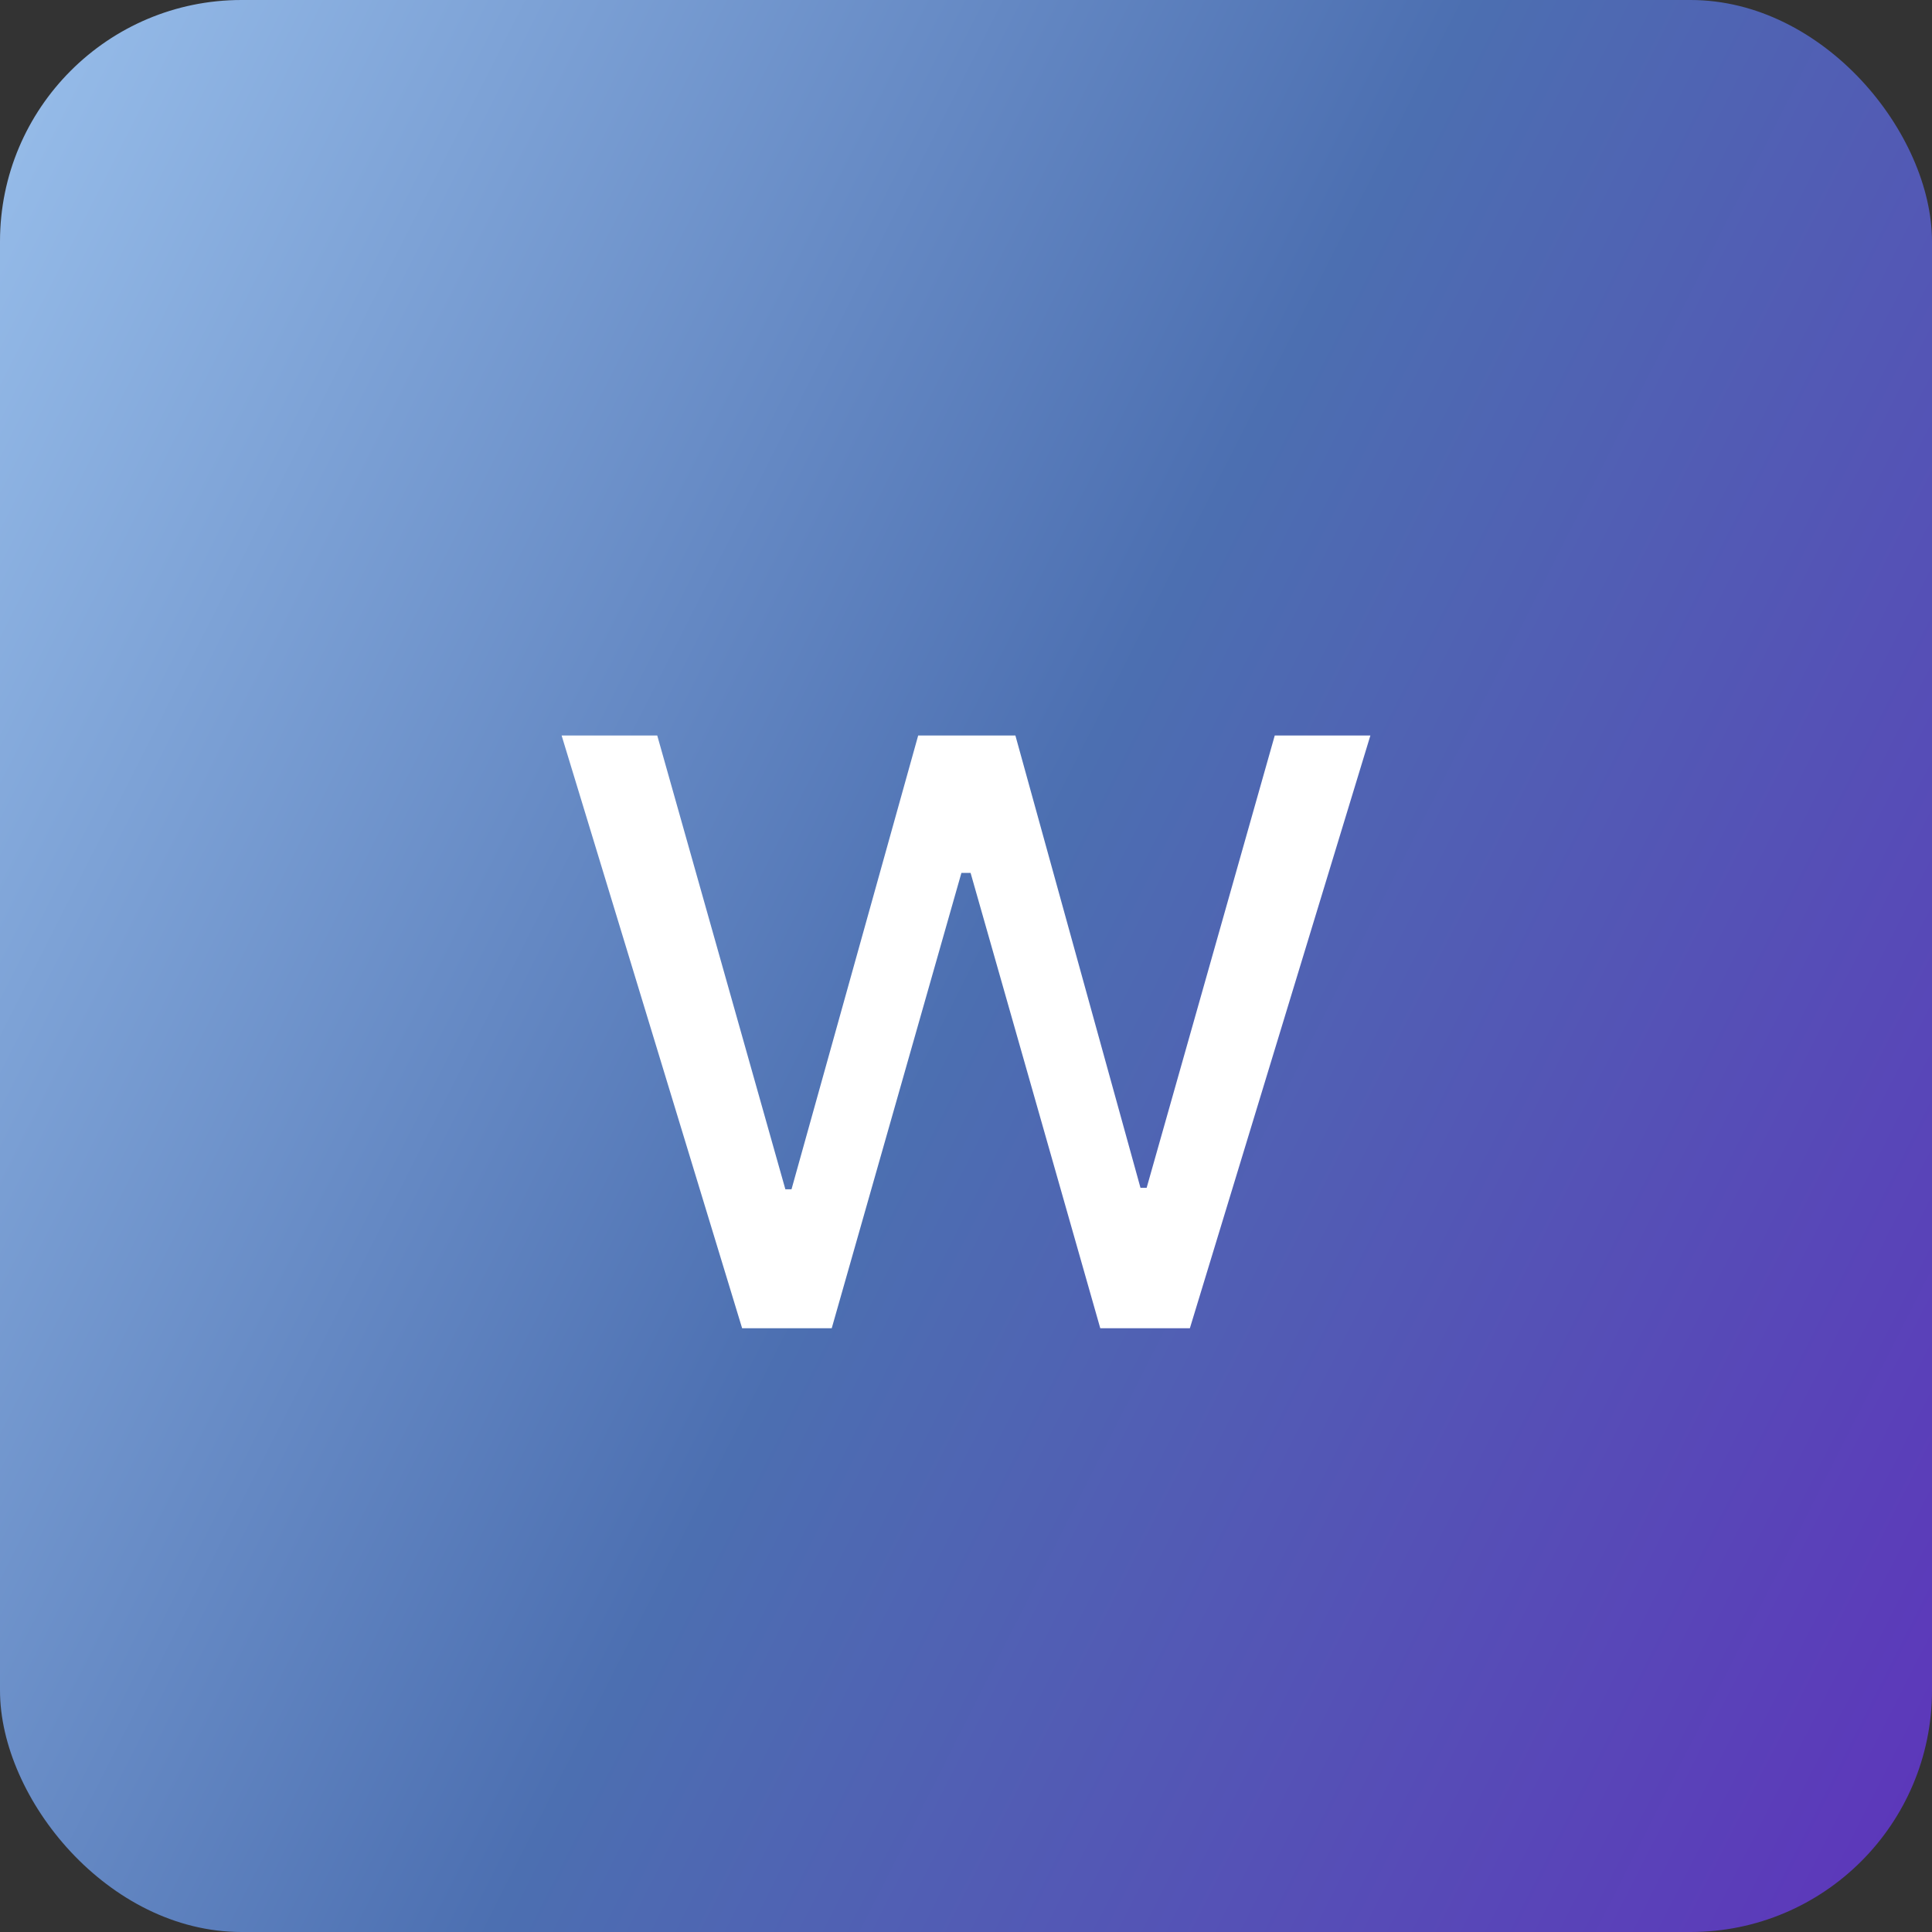 <svg width="16" height="16" viewBox="0 0 16 16" fill="none" xmlns="http://www.w3.org/2000/svg">
<rect x="0" y="0" width="16" height="16" fill="#333333" stroke="none"/>
<rect width="16" height="16" rx="2" fill="url(#paint0_linear_103_15)"/>
<path d="M6.146 11L4.651 6.091H5.443L6.504 9.849H6.555L7.604 6.091H8.409L9.445 9.837H9.496L10.557 6.091H11.349L9.854 11H9.112L8.038 7.229H7.962L6.888 11H6.146Z" fill="white"/>
<defs>
<linearGradient id="paint0_linear_103_15" x1="0" y1="0" x2="19.379" y2="9.827" gradientUnits="userSpaceOnUse">
<stop offset="0.02" stop-color="#96BCE9"/>
<stop offset="0.5" stop-color="#4C6FB1"/>
<stop offset="1" stop-color="#5E33BB"/>
</linearGradient>
</defs>
</svg>
